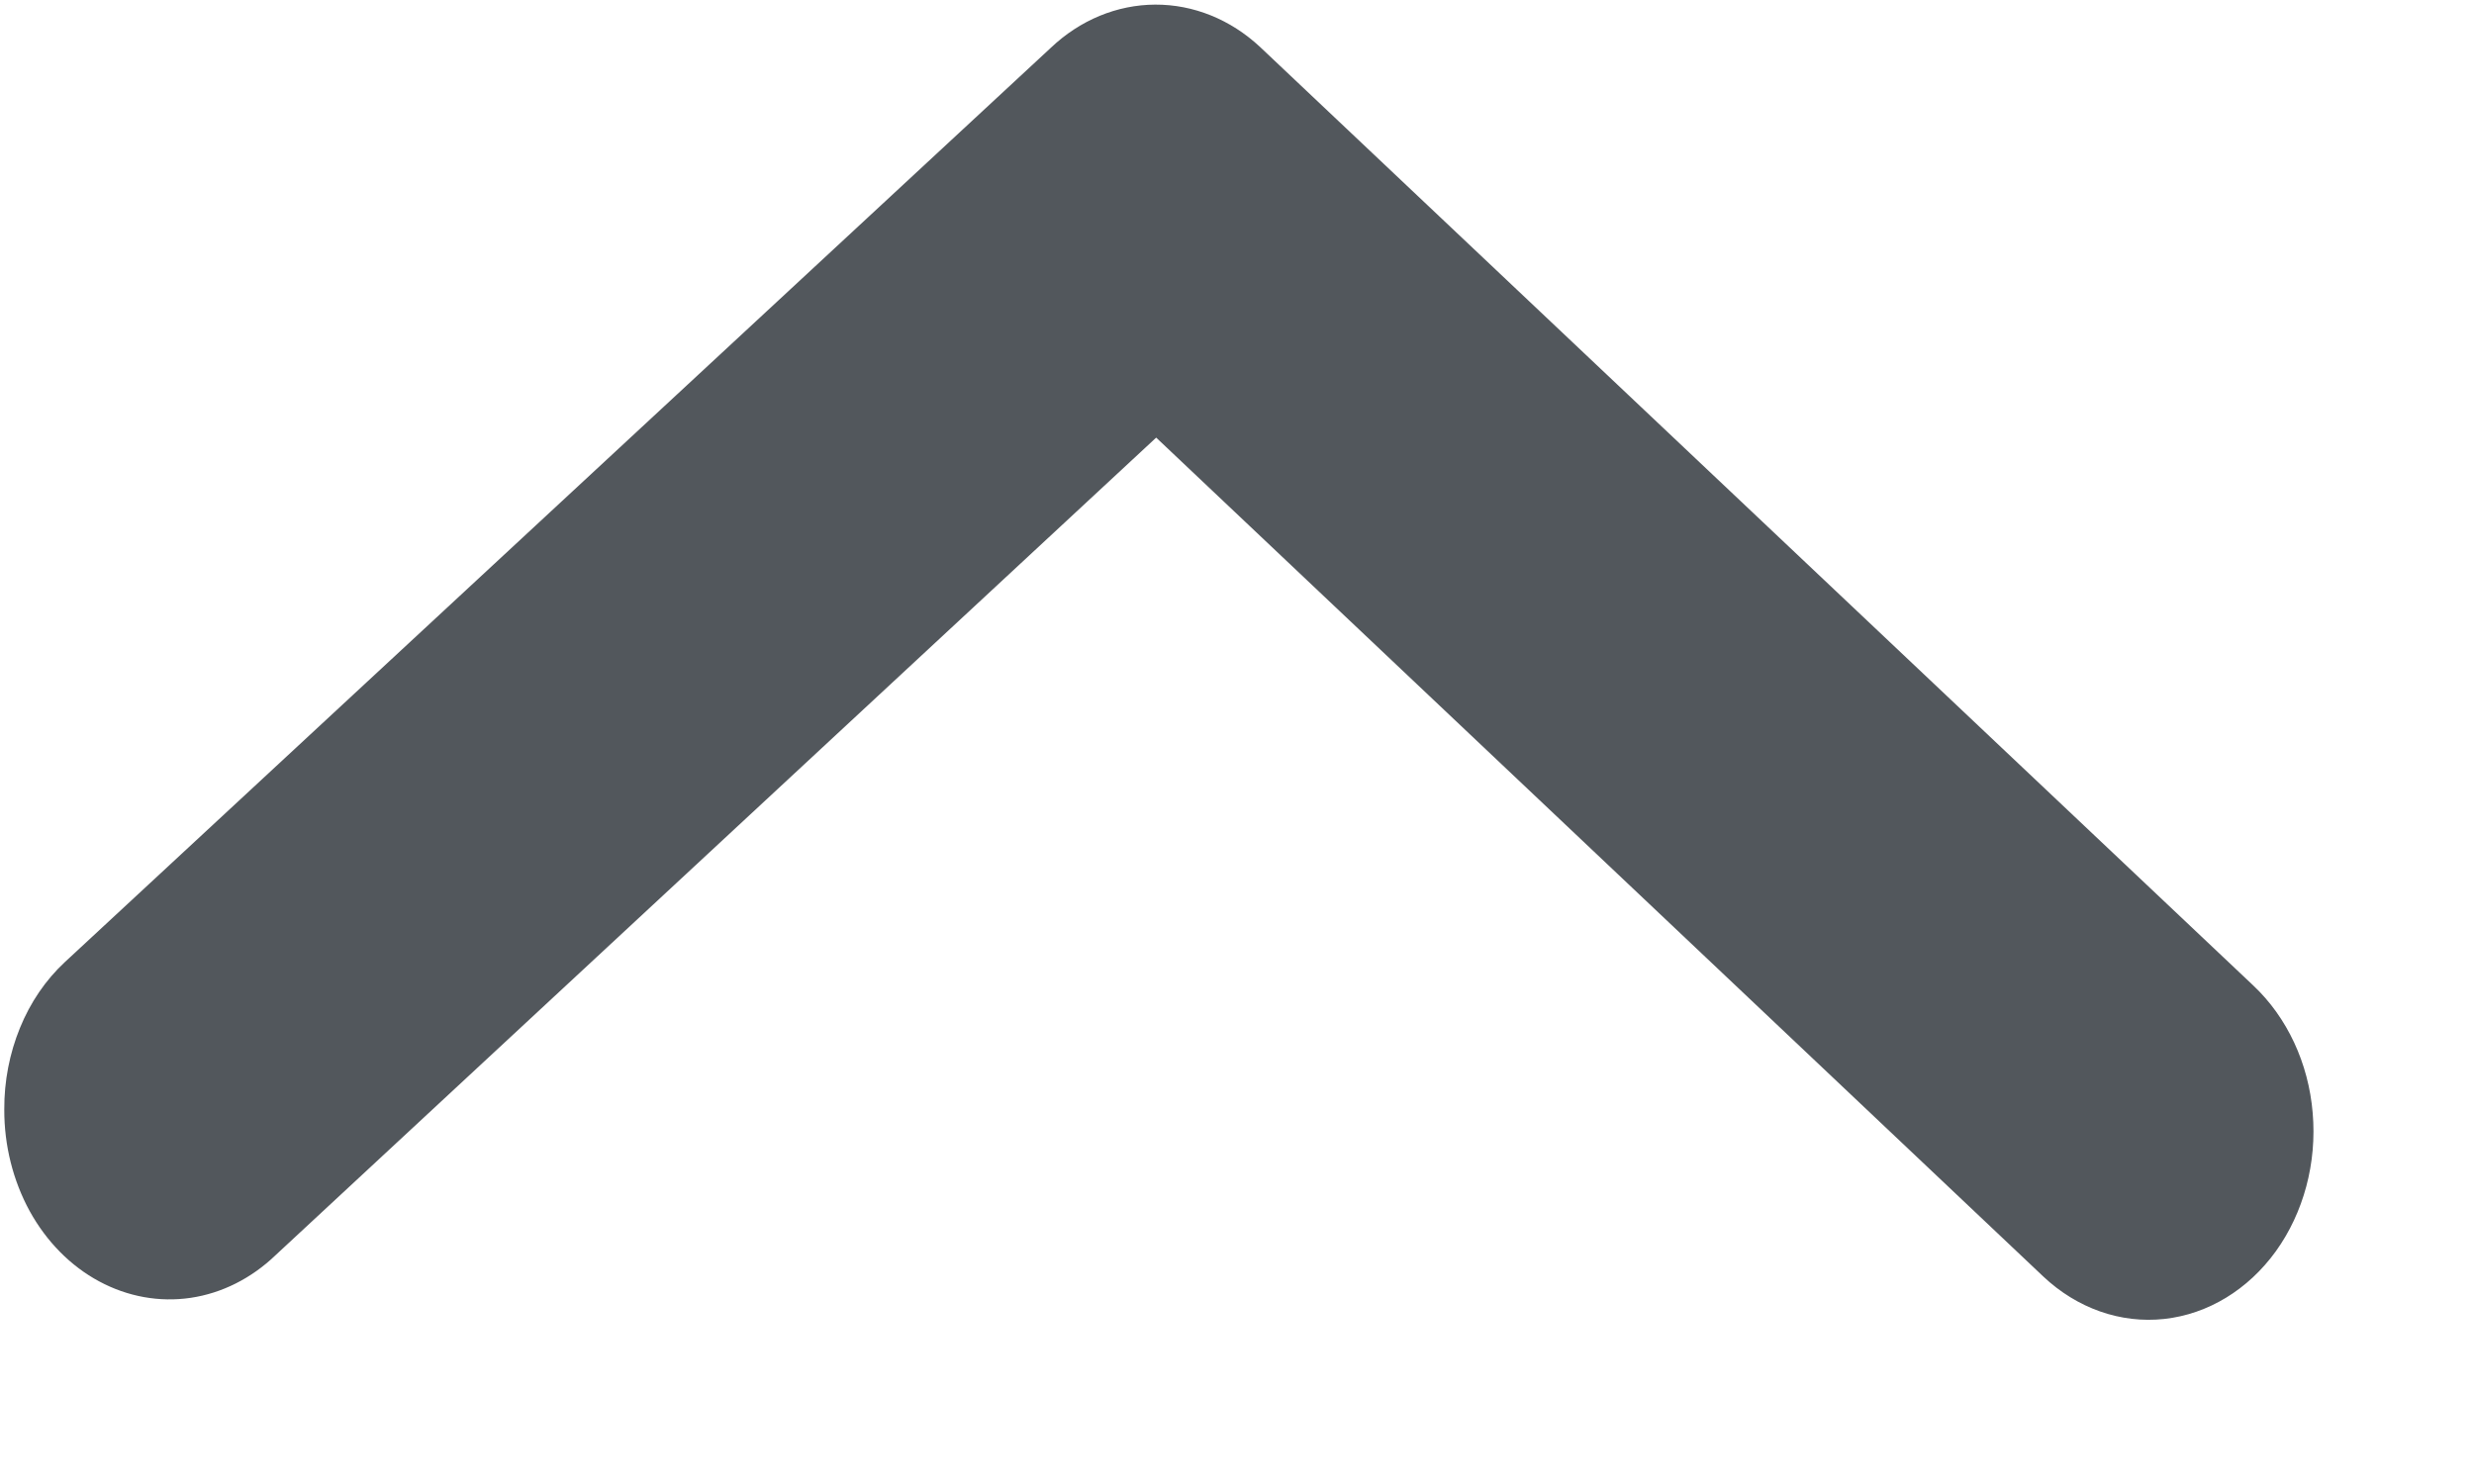 <svg width="15" height="9" viewBox="0 0 15 9" fill="none" xmlns="http://www.w3.org/2000/svg">
<path id="Vector" d="M0.026 6.728C0.025 6.557 0.058 6.388 0.121 6.234C0.184 6.079 0.277 5.943 0.393 5.835L6.371 0.29C6.549 0.121 6.773 0.029 7.004 0.028C7.236 0.027 7.461 0.118 7.64 0.285L13.662 5.977C13.867 6.17 13.997 6.448 14.022 6.75C14.048 7.053 13.967 7.354 13.799 7.588C13.63 7.822 13.387 7.97 13.122 7.999C12.858 8.028 12.594 7.935 12.389 7.742L7.01 2.654L1.67 7.613C1.524 7.753 1.345 7.843 1.156 7.871C0.966 7.899 0.774 7.864 0.601 7.771C0.428 7.678 0.282 7.53 0.18 7.345C0.079 7.16 0.025 6.946 0.026 6.728Z" fill="#52575C"/>
</svg>
